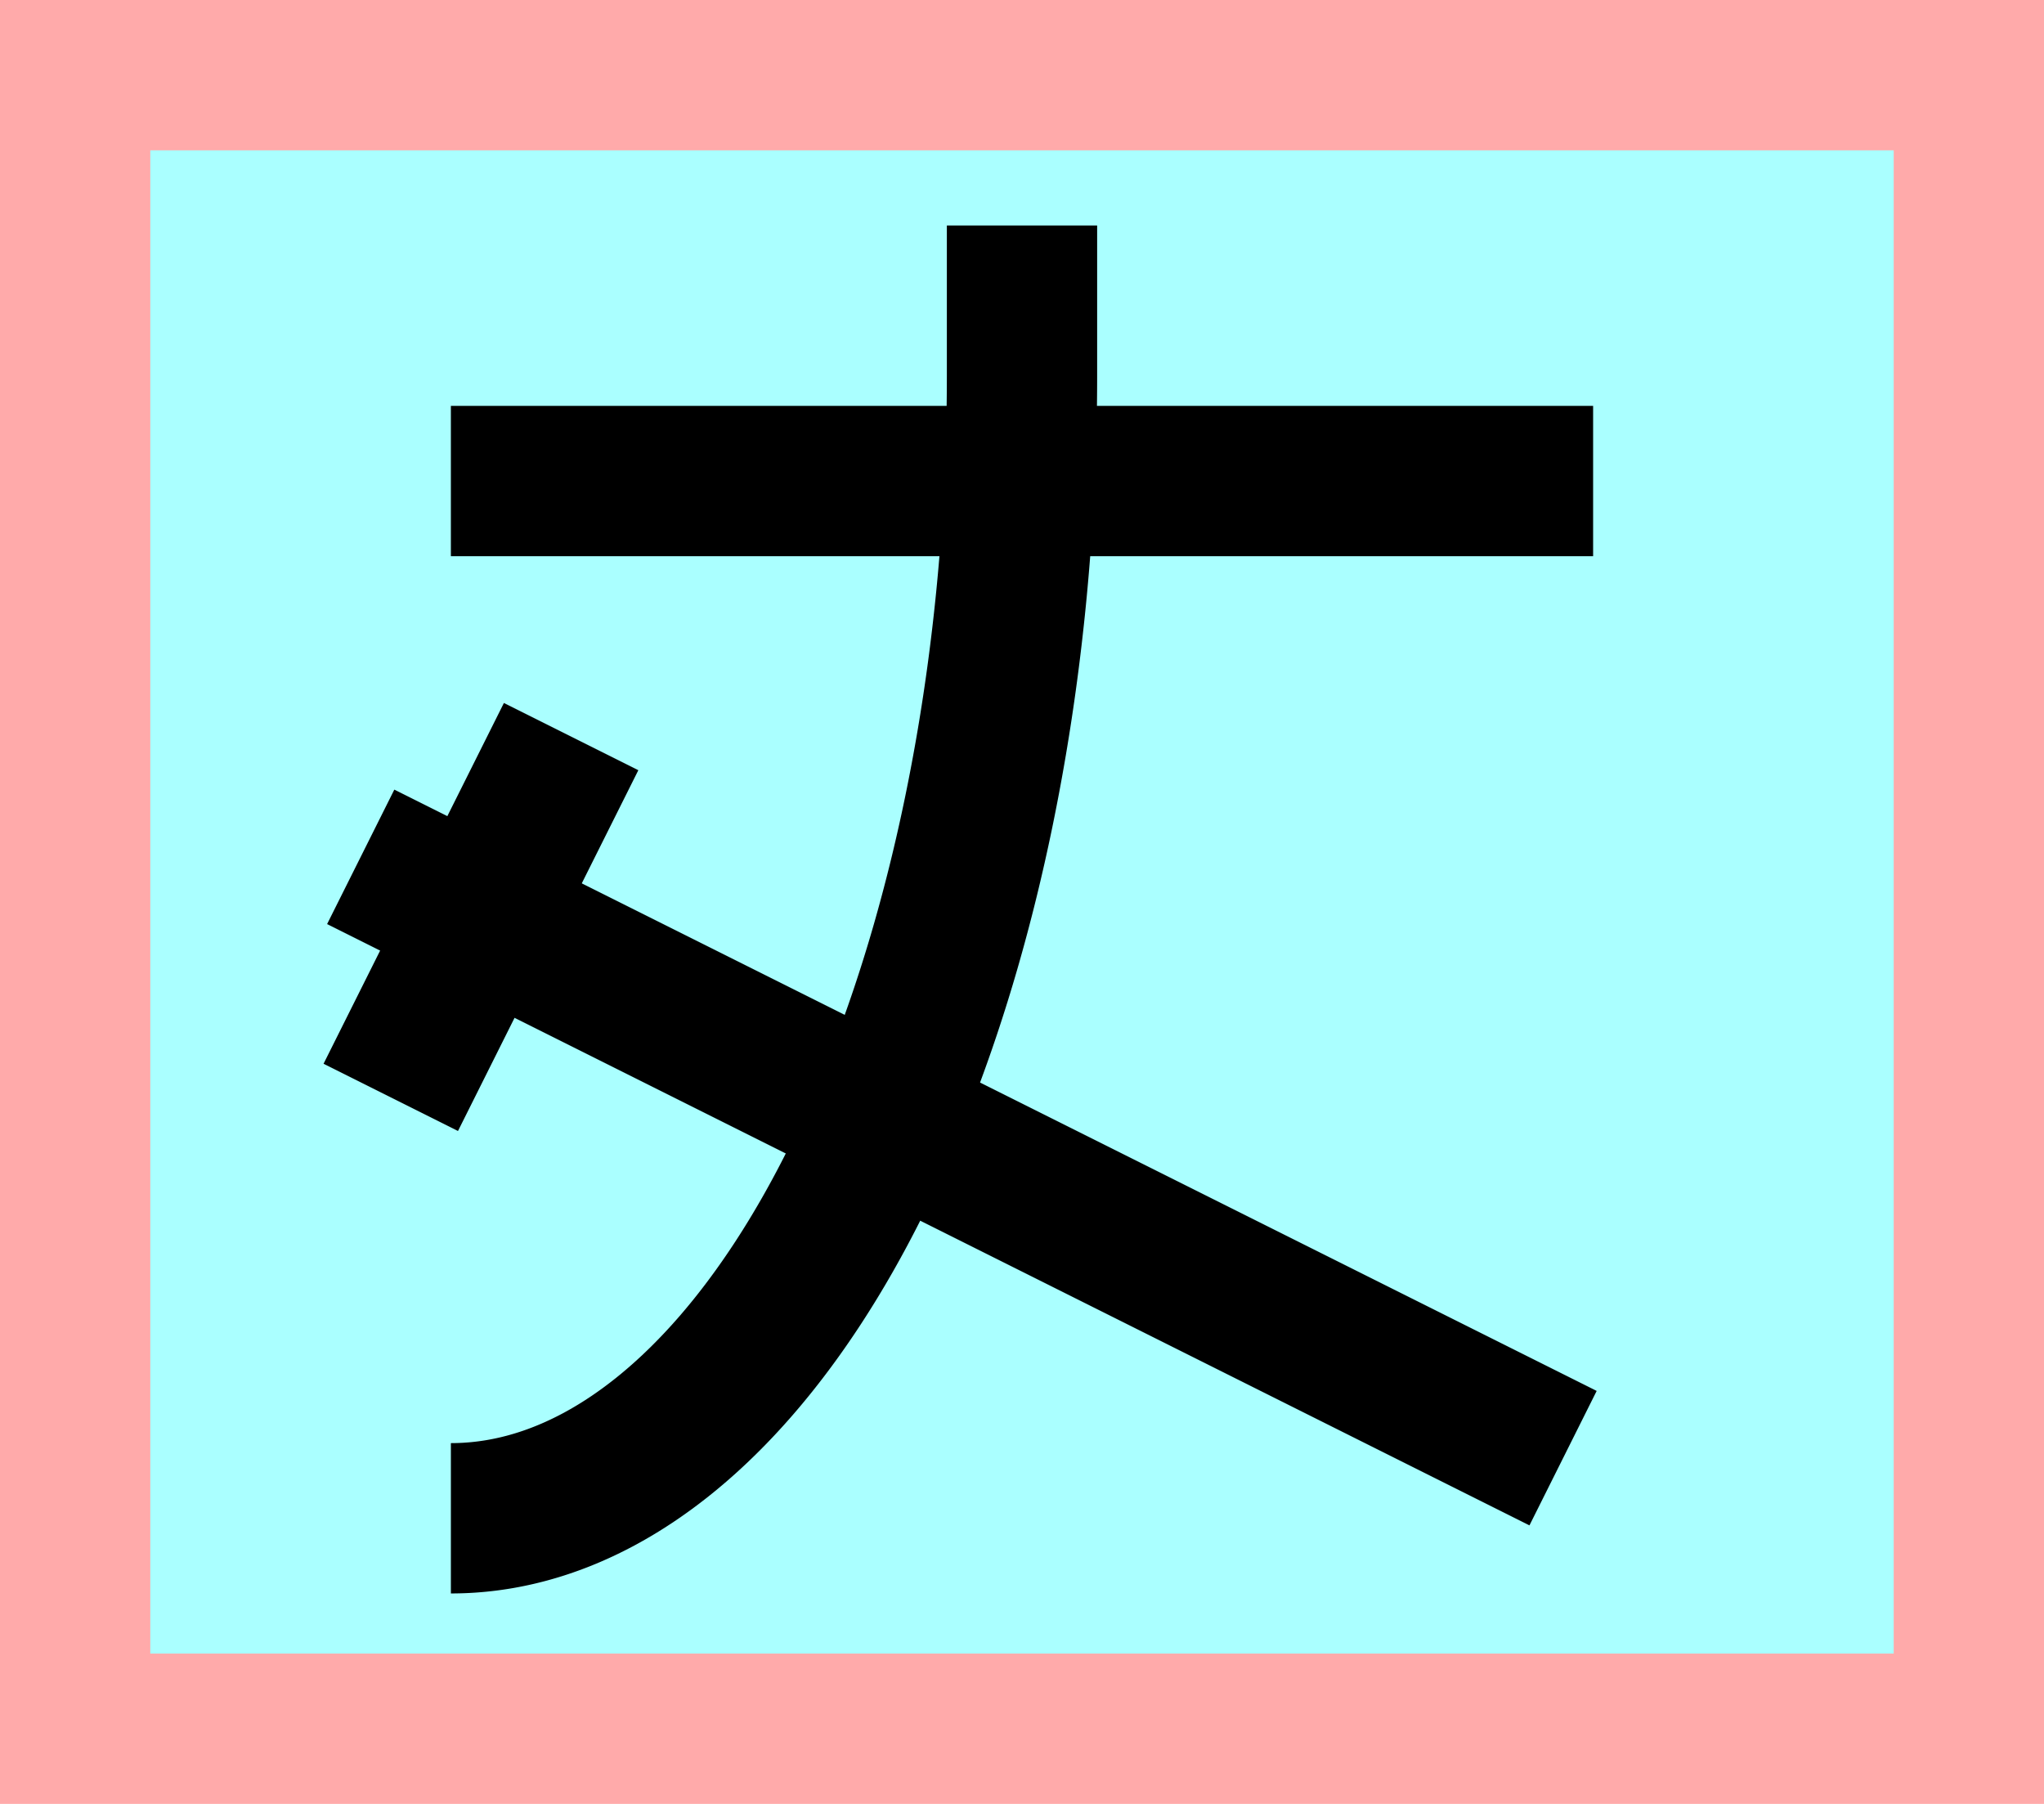 <?xml version="1.0" encoding="UTF-8"?>
<svg width="136mm" height="120mm" version="1.1" viewBox="0 0 136 120" xmlns="http://www.w3.org/2000/svg">
    <path fill="#faa" d="m0 0 h136v120h-136" />
    <path fill="#aff" d="m10 10 h116 v 100 h-116 z" />
    <g stroke="#000" stroke-width="10" fill="none">
        <g id="glyph">
            <path d="m30 32h76"></path>
            <path d="m30 101a38 76 0 0038-76l0-10"></path>
            <path d="m104 97l-80-40"></path>
            <path d="m38 49l-12 24"></path>
        </g>
    </g>
</svg>